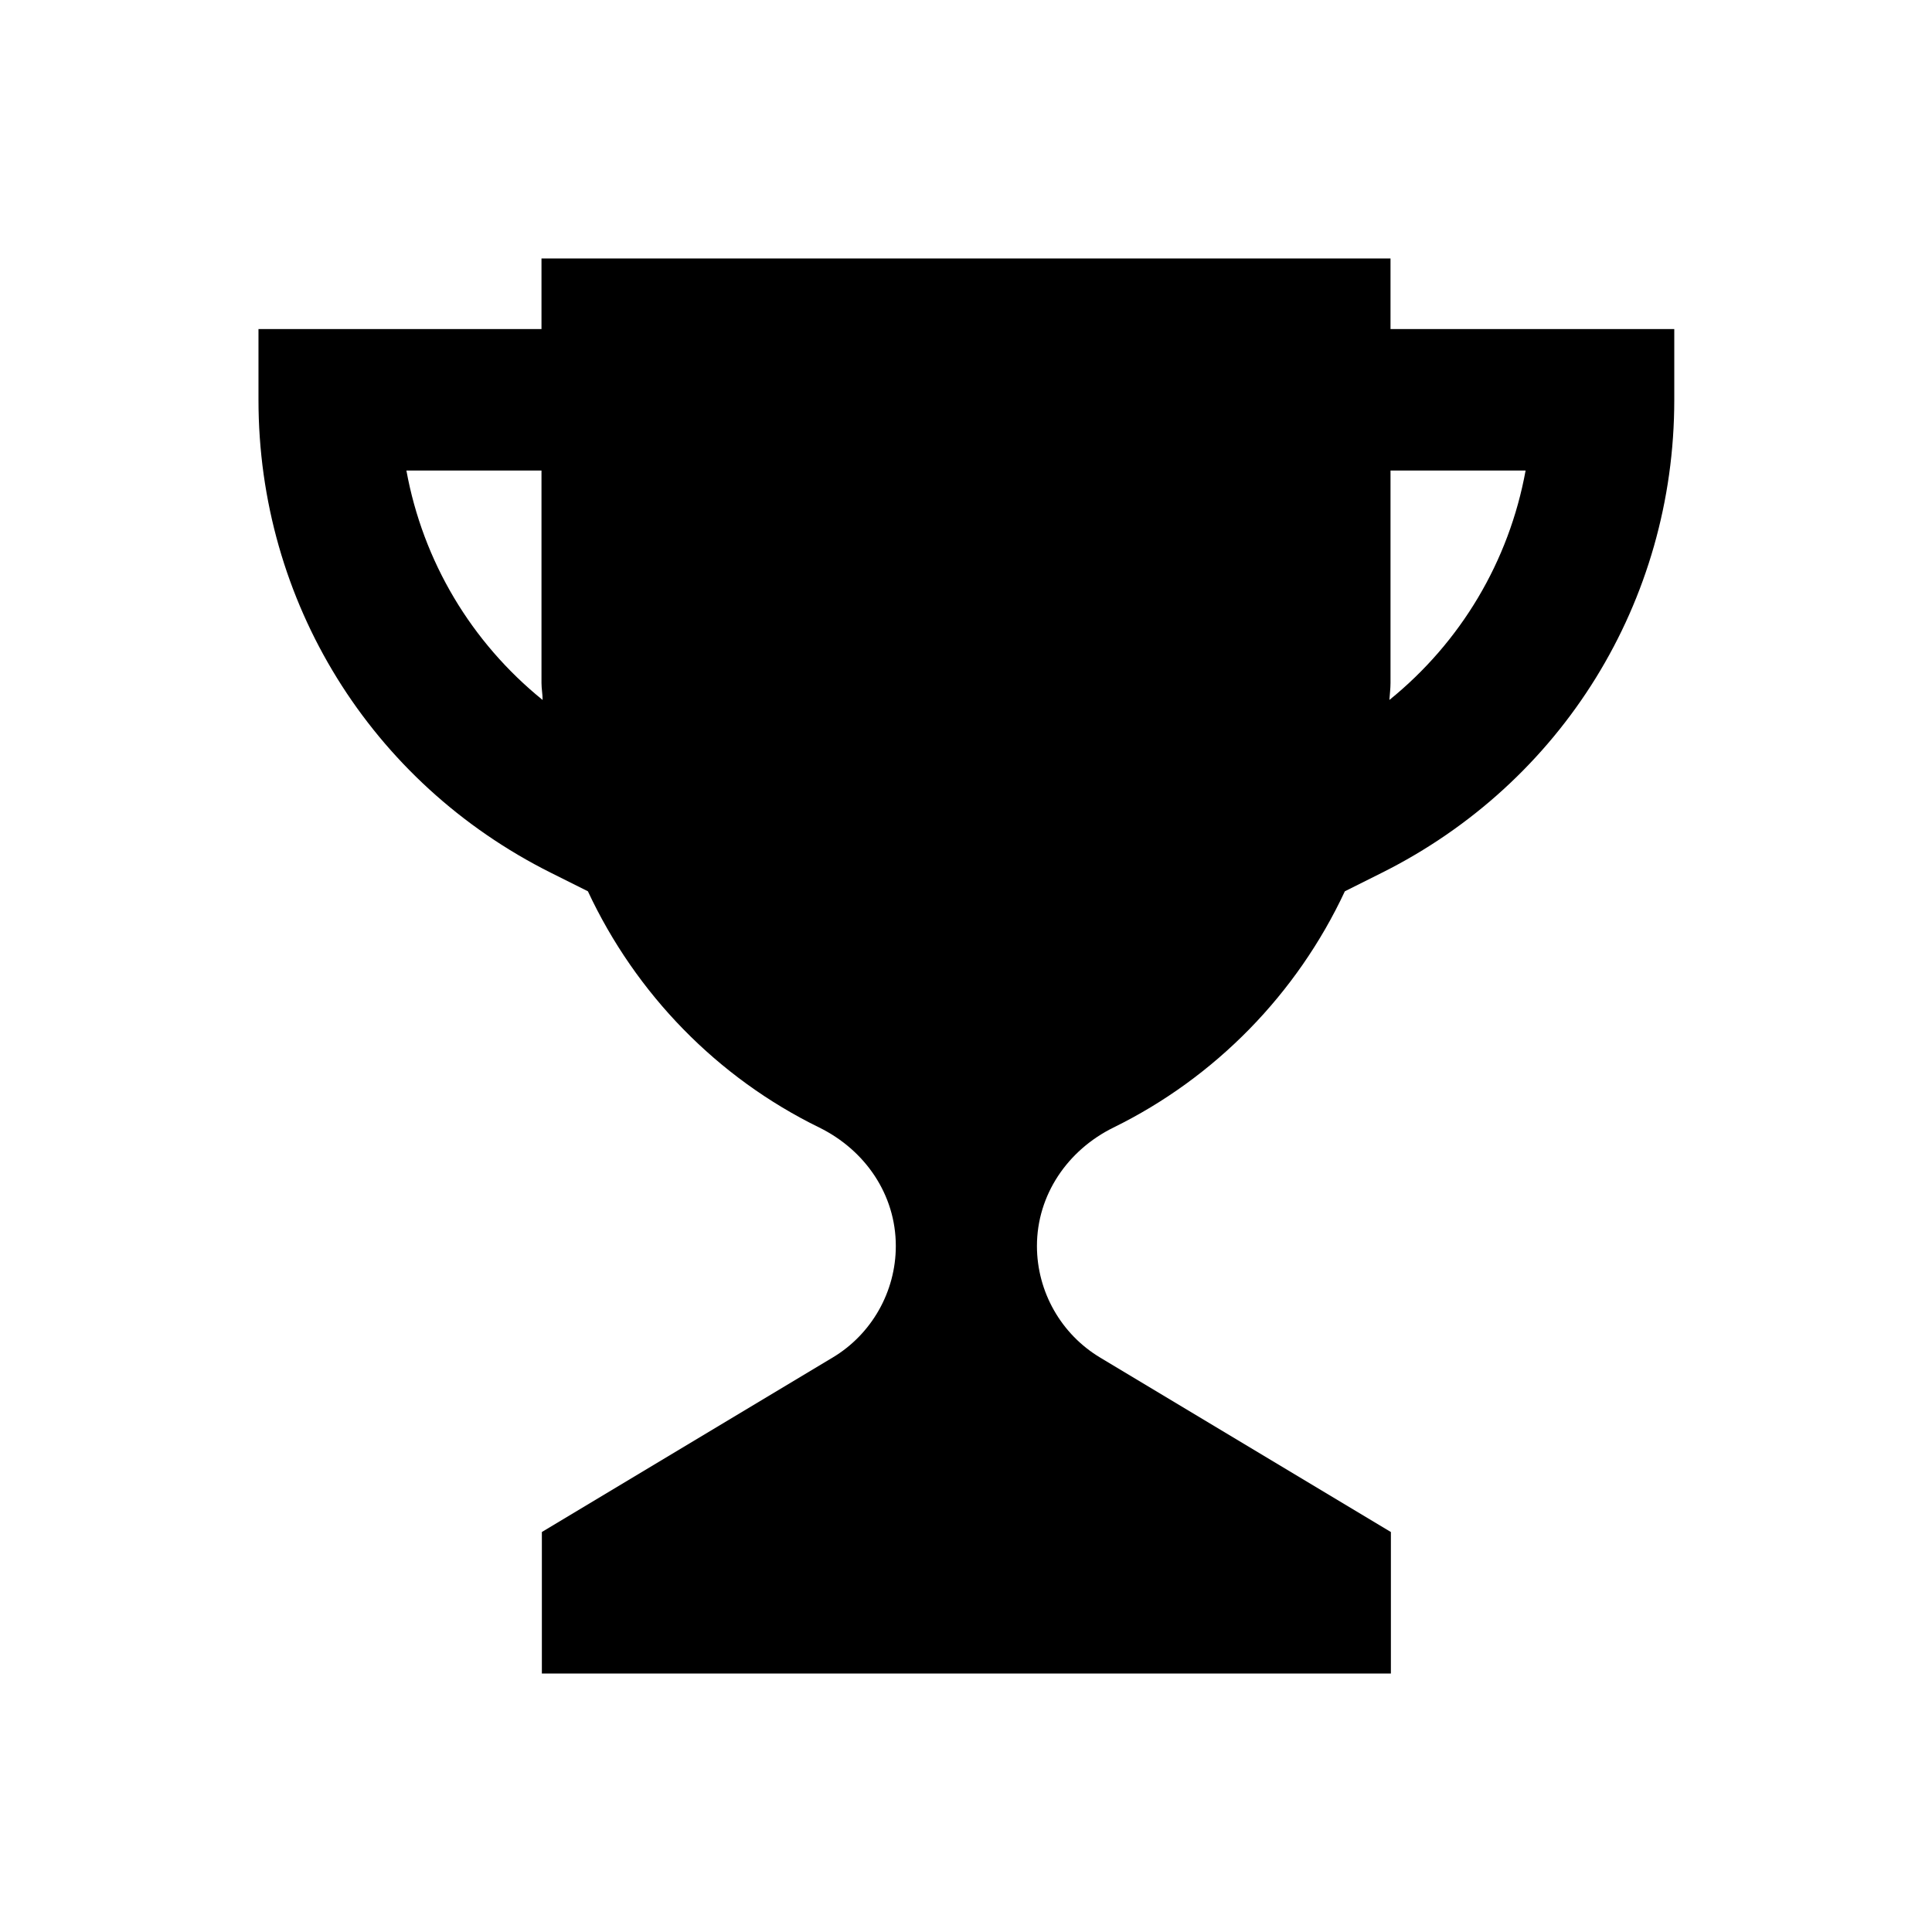 <svg xmlns="http://www.w3.org/2000/svg" xmlns:xlink="http://www.w3.org/1999/xlink" version="1.1" x="0px" y="0px" viewBox="0 0 512 512" enable-background="new 0 0 512 512" xml:space="preserve"><path d="M368.5,87.2V68.5h-225v18.7h-75V106c0,53.4,29.7,101.4,77.5,125.3l9.8,4.9c12.7,27.2,34.3,49.4,61.3,62.6  c12.2,6,20.3,17.8,20.3,31.4c0,12.1-6.4,23.4-16.8,29.6l-77,46.2v37.5h225V406l-77-46.2c-10.4-6.2-16.8-17.5-16.8-29.6v0  c0-13.5,8.1-25.4,20.3-31.4c26.9-13.2,48.6-35.4,61.3-62.6l9.8-4.9c47.8-23.9,77.5-71.9,77.5-125.3V87.2H368.5z M107.7,124.7h35.8  V181c0,1.5,0.3,3,0.3,4.5C124.9,170.2,112.1,148.8,107.7,124.7z M368.2,185.5c0.1-1.5,0.3-3,0.3-4.5v-56.3h35.8  C399.9,148.8,387.1,170.2,368.2,185.5z"></path></svg>